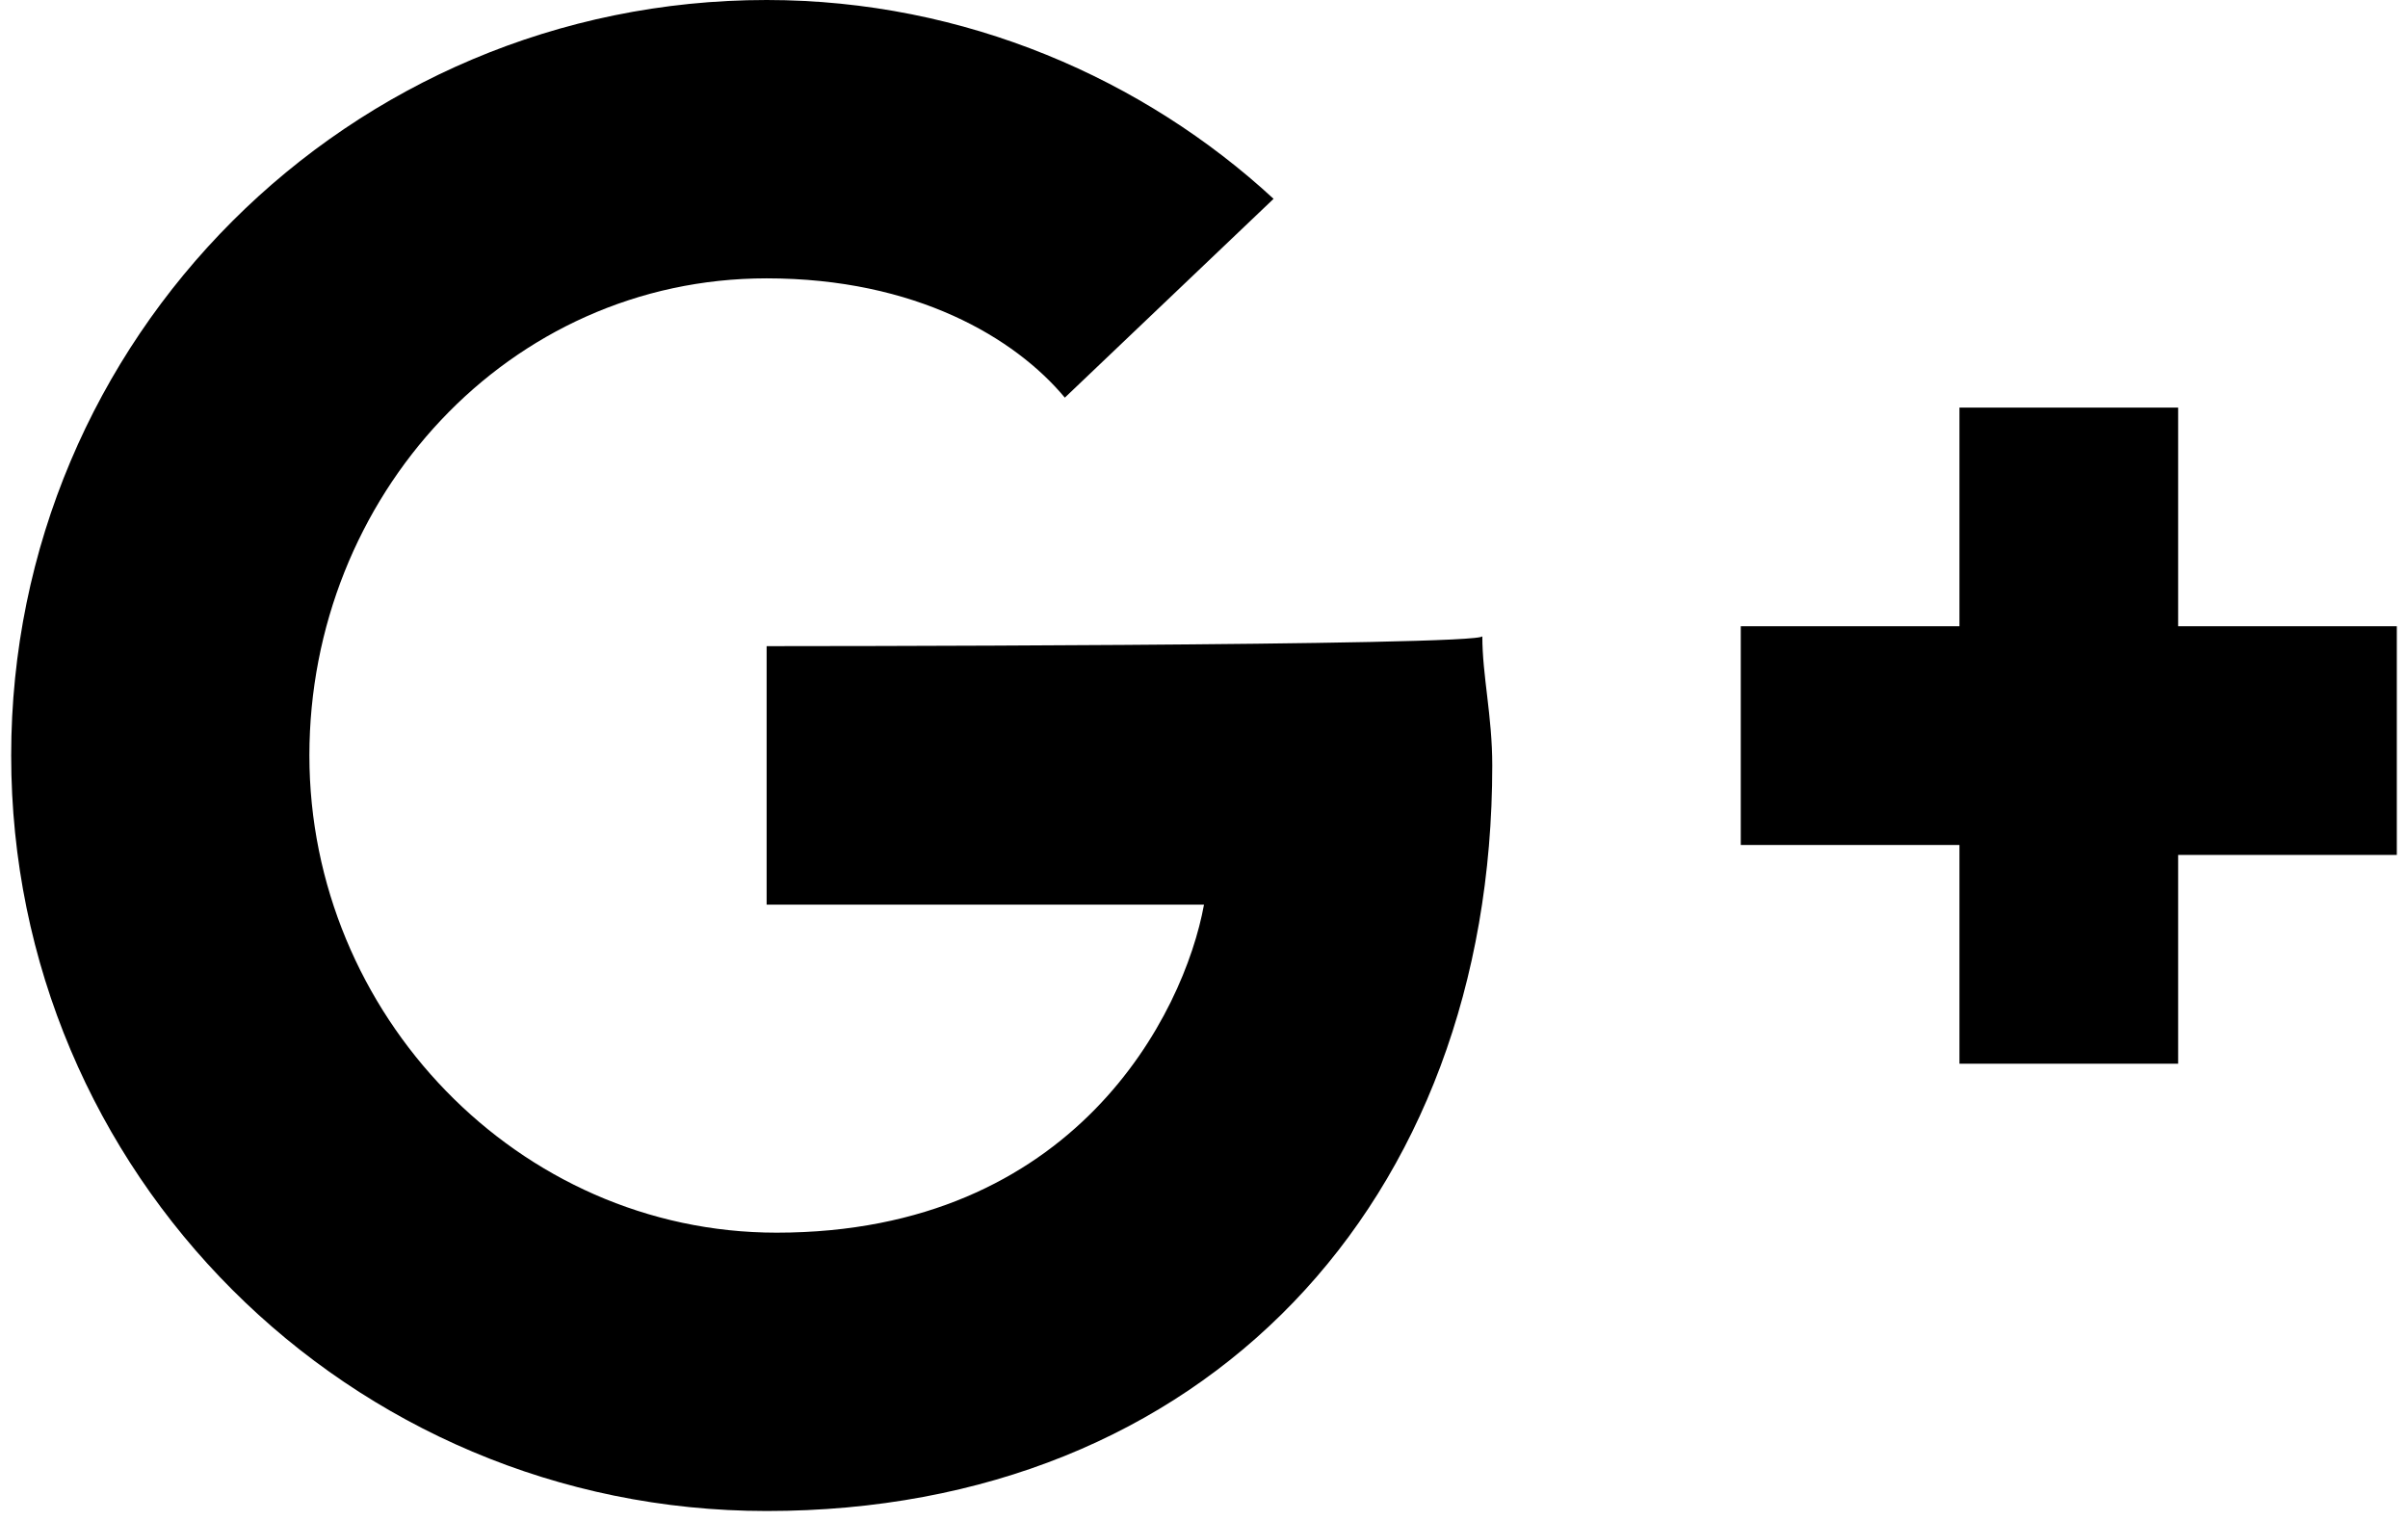 <svg xmlns="http://www.w3.org/2000/svg" viewBox="0 0 24 15.3" width="38" height="24" class="c-icon__svg" aria-hidden="true" style="width:2.375em"><path d="M7.6 6.5v2.6H12c-.2 1.1-1.3 3.3-4.3 3.3-2.6 0-4.7-2.2-4.7-4.8s2-4.8 4.6-4.8c1.5 0 2.5.6 3 1.2l2.1-2C11.4.8 9.6 0 7.6 0 3.4 0 0 3.4 0 7.6s3.4 7.6 7.6 7.6c4.4 0 7.3-3.1 7.3-7.5 0-.5-.1-.9-.1-1.3 0 .1-7.2.1-7.2.1zM24 6.3h-2.2V4.1h-2.2v2.2h-2.2v2.2h2.2v2.2h2.2V8.6H24V6.3z"/></svg>